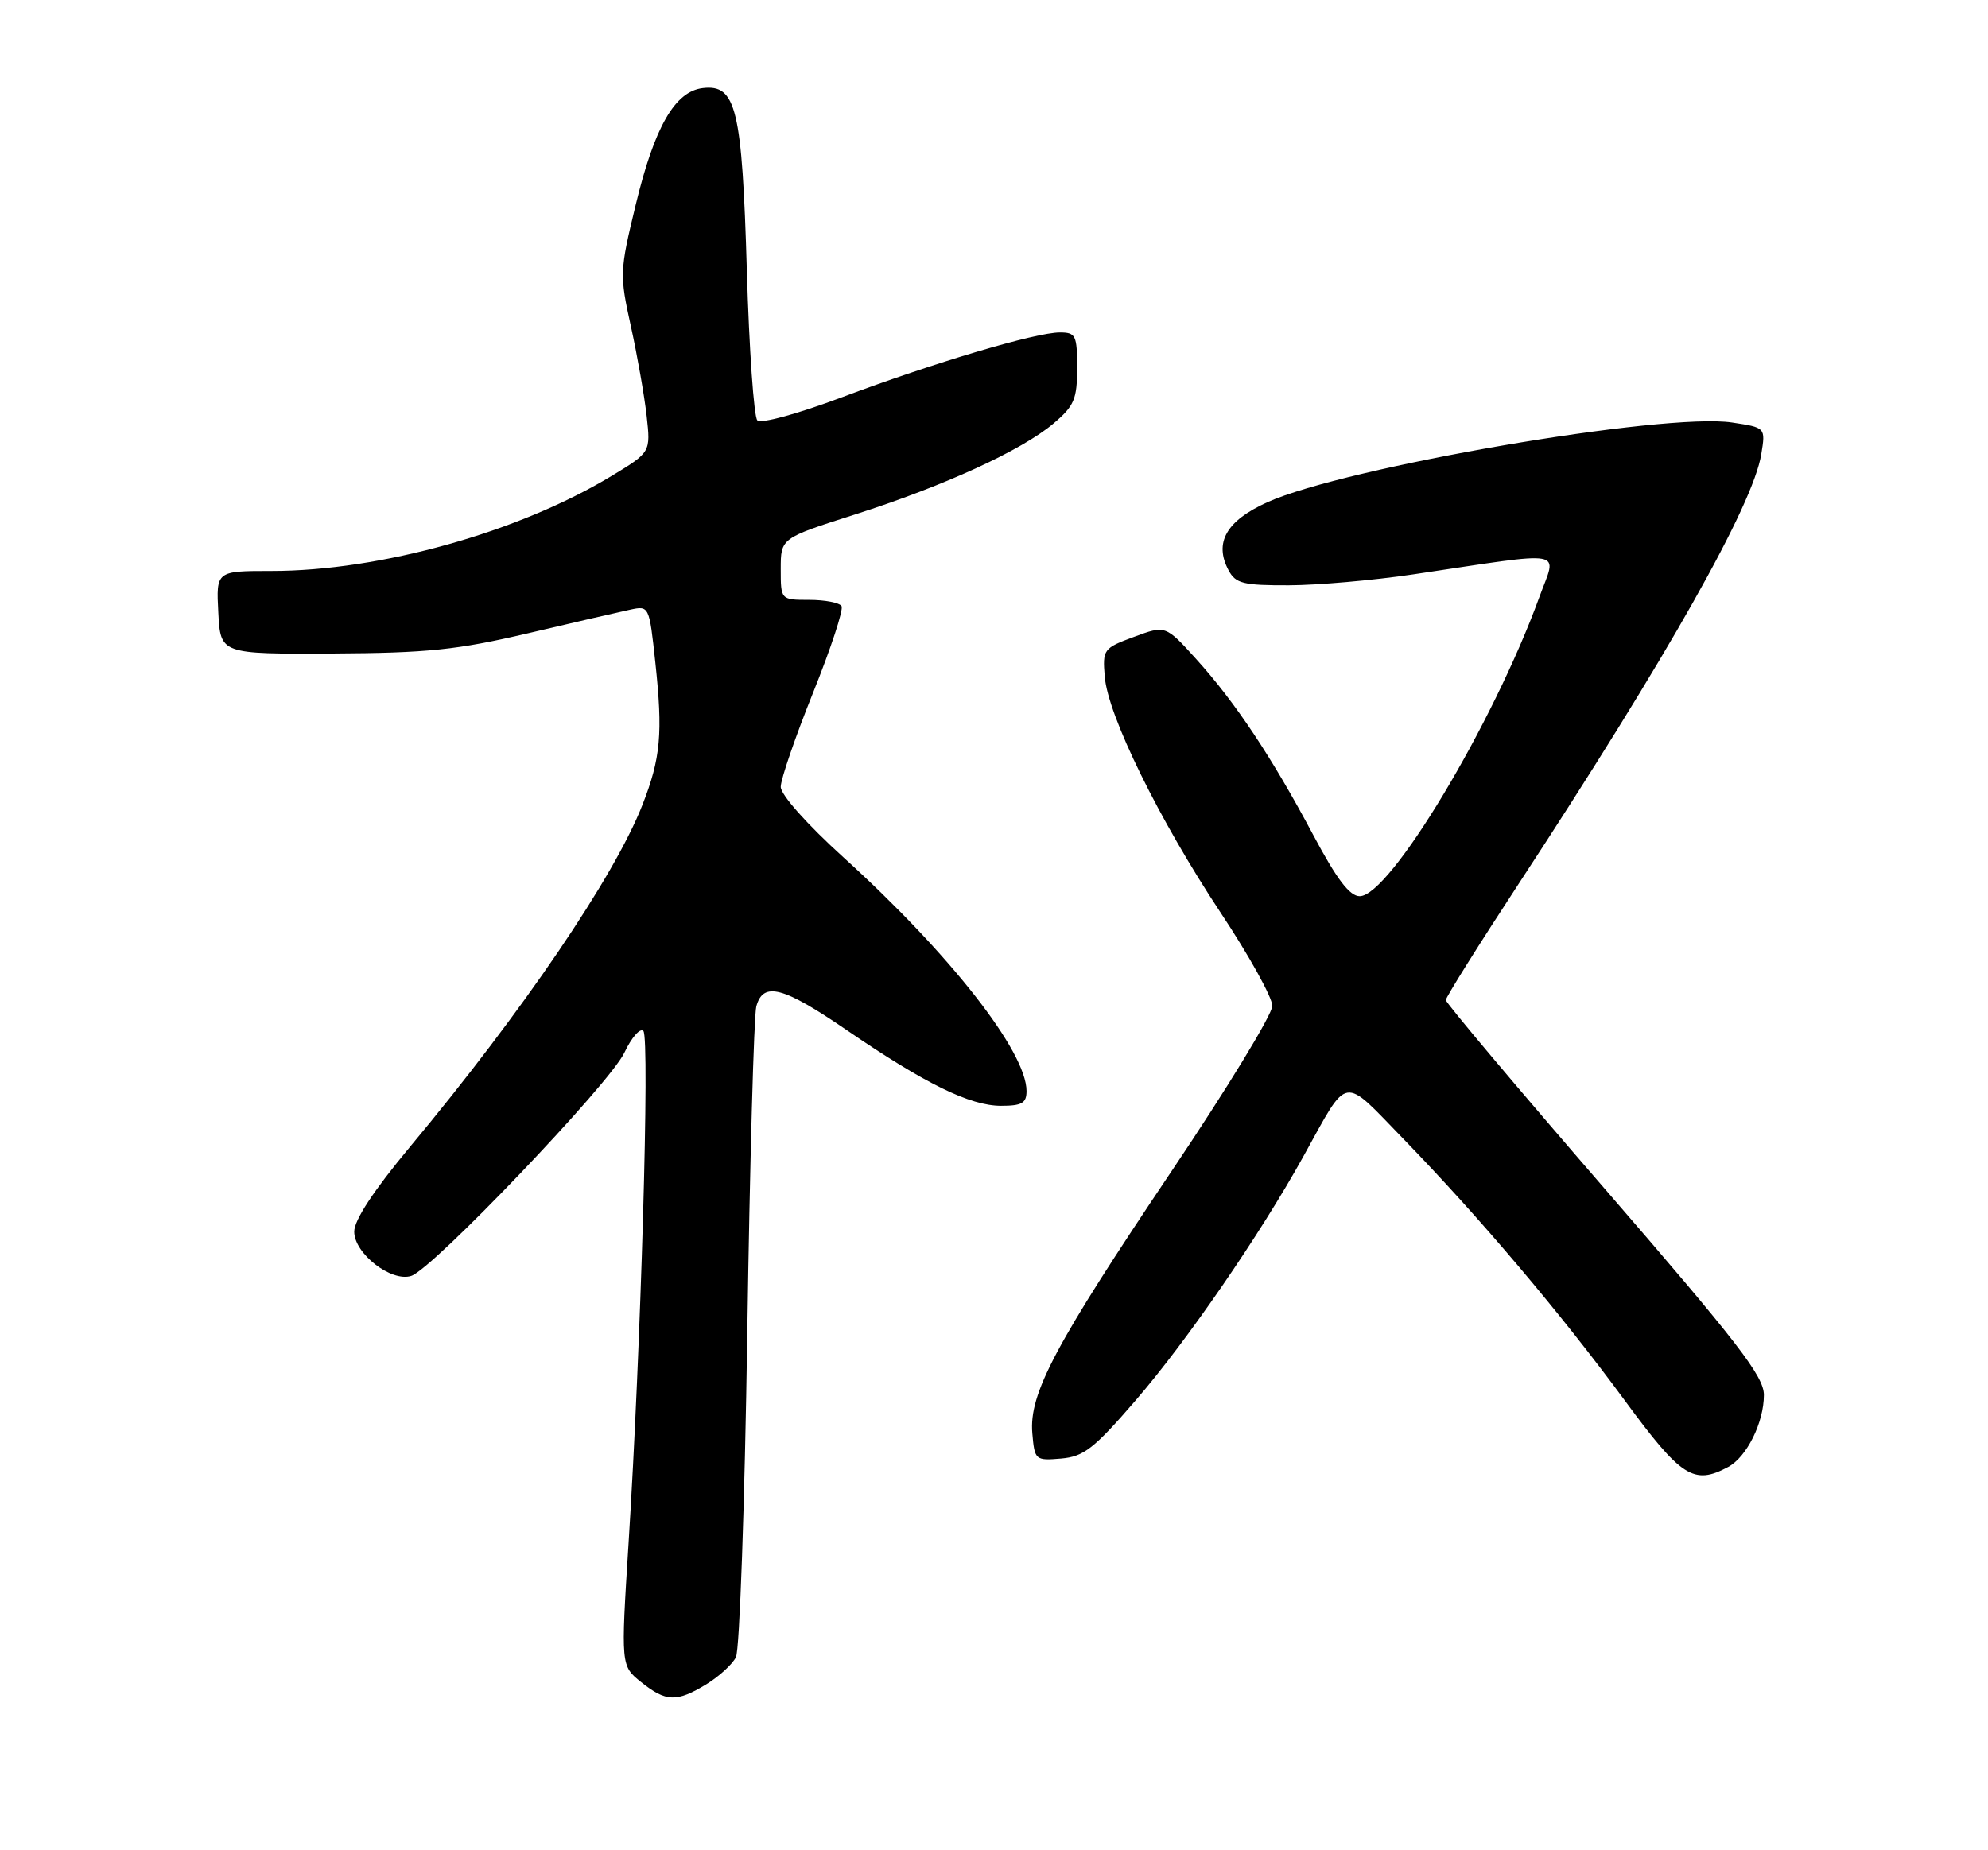 <?xml version="1.0" encoding="UTF-8" standalone="no"?>
<!DOCTYPE svg PUBLIC "-//W3C//DTD SVG 1.1//EN" "http://www.w3.org/Graphics/SVG/1.1/DTD/svg11.dtd" >
<svg xmlns="http://www.w3.org/2000/svg" xmlns:xlink="http://www.w3.org/1999/xlink" version="1.1" viewBox="0 0 275 256">
 <g >
 <path fill="currentColor"
d=" M 97.69 233.05 C 99.44 231.98 101.29 230.30 101.80 229.30 C 102.31 228.31 103.02 208.15 103.37 184.50 C 103.72 160.85 104.29 140.49 104.62 139.25 C 105.57 135.77 108.31 136.49 117.16 142.55 C 127.95 149.94 134.19 153.00 138.47 153.00 C 141.36 153.00 142.00 152.63 142.00 150.96 C 142.00 145.52 131.40 131.98 116.68 118.63 C 111.62 114.04 108.00 109.97 108.00 108.87 C 108.00 107.83 110.01 101.97 112.47 95.85 C 114.93 89.73 116.71 84.33 116.41 83.86 C 116.12 83.39 114.11 83.00 111.94 83.00 C 108.00 83.00 108.00 83.00 108.00 78.73 C 108.00 74.46 108.00 74.46 118.25 71.19 C 130.57 67.25 141.33 62.32 145.75 58.58 C 148.60 56.16 149.00 55.22 149.00 50.91 C 149.00 46.40 148.81 46.00 146.61 46.00 C 143.26 46.00 129.19 50.19 116.43 54.98 C 110.30 57.28 105.26 58.66 104.76 58.16 C 104.29 57.69 103.63 48.34 103.31 37.40 C 102.65 15.04 101.83 11.65 97.23 12.19 C 93.35 12.64 90.54 17.55 87.92 28.41 C 85.72 37.51 85.70 38.03 87.27 45.15 C 88.16 49.19 89.14 54.77 89.45 57.54 C 90.01 62.57 90.01 62.57 84.64 65.83 C 71.74 73.64 52.59 79.00 37.54 79.00 C 29.90 79.00 29.90 79.00 30.20 84.75 C 30.50 90.50 30.50 90.50 46.00 90.42 C 59.15 90.35 63.24 89.92 73.00 87.63 C 79.33 86.14 85.69 84.67 87.15 84.36 C 89.80 83.79 89.81 83.82 90.65 91.64 C 91.71 101.48 91.40 104.89 88.87 111.36 C 84.98 121.31 72.28 140.00 56.68 158.72 C 51.69 164.72 49.00 168.81 49.00 170.41 C 49.00 173.44 54.11 177.42 56.88 176.54 C 59.85 175.60 84.35 149.93 86.37 145.65 C 87.37 143.53 88.56 142.18 89.00 142.65 C 89.90 143.59 88.65 186.72 86.95 213.50 C 85.88 230.49 85.88 230.49 88.69 232.74 C 92.13 235.49 93.59 235.54 97.69 233.05 Z  M 239.06 202.97 C 241.63 201.59 244.00 196.82 244.00 193.01 C 244.00 190.43 240.42 185.79 222.00 164.50 C 209.90 150.52 200.00 138.76 200.00 138.37 C 200.00 137.99 204.55 130.72 210.12 122.22 C 230.70 90.79 242.50 69.89 243.64 62.83 C 244.24 59.16 244.24 59.16 239.60 58.46 C 230.19 57.05 186.12 64.62 175.29 69.50 C 169.63 72.06 167.91 75.09 169.95 78.91 C 170.93 80.74 171.98 81.00 178.29 80.98 C 182.25 80.97 190.00 80.29 195.50 79.47 C 217.23 76.24 215.37 75.91 212.94 82.61 C 206.55 100.18 192.25 124.00 188.09 124.00 C 186.70 124.00 184.92 121.66 181.67 115.55 C 175.94 104.78 170.87 97.16 165.49 91.21 C 161.23 86.50 161.23 86.50 156.86 88.12 C 152.64 89.68 152.51 89.85 152.82 93.62 C 153.25 99.00 160.35 113.44 168.85 126.28 C 172.78 132.20 176.00 138.01 176.00 139.18 C 176.00 140.35 169.74 150.63 162.08 162.02 C 145.91 186.09 142.33 192.83 142.80 198.31 C 143.12 202.02 143.21 202.11 146.77 201.81 C 149.92 201.54 151.32 200.45 157.10 193.75 C 164.17 185.57 174.29 170.85 180.30 160.00 C 186.65 148.54 185.54 148.73 194.21 157.66 C 204.76 168.54 215.85 181.66 224.74 193.75 C 232.58 204.42 234.29 205.52 239.06 202.97 Z "/>
</g>
</svg>